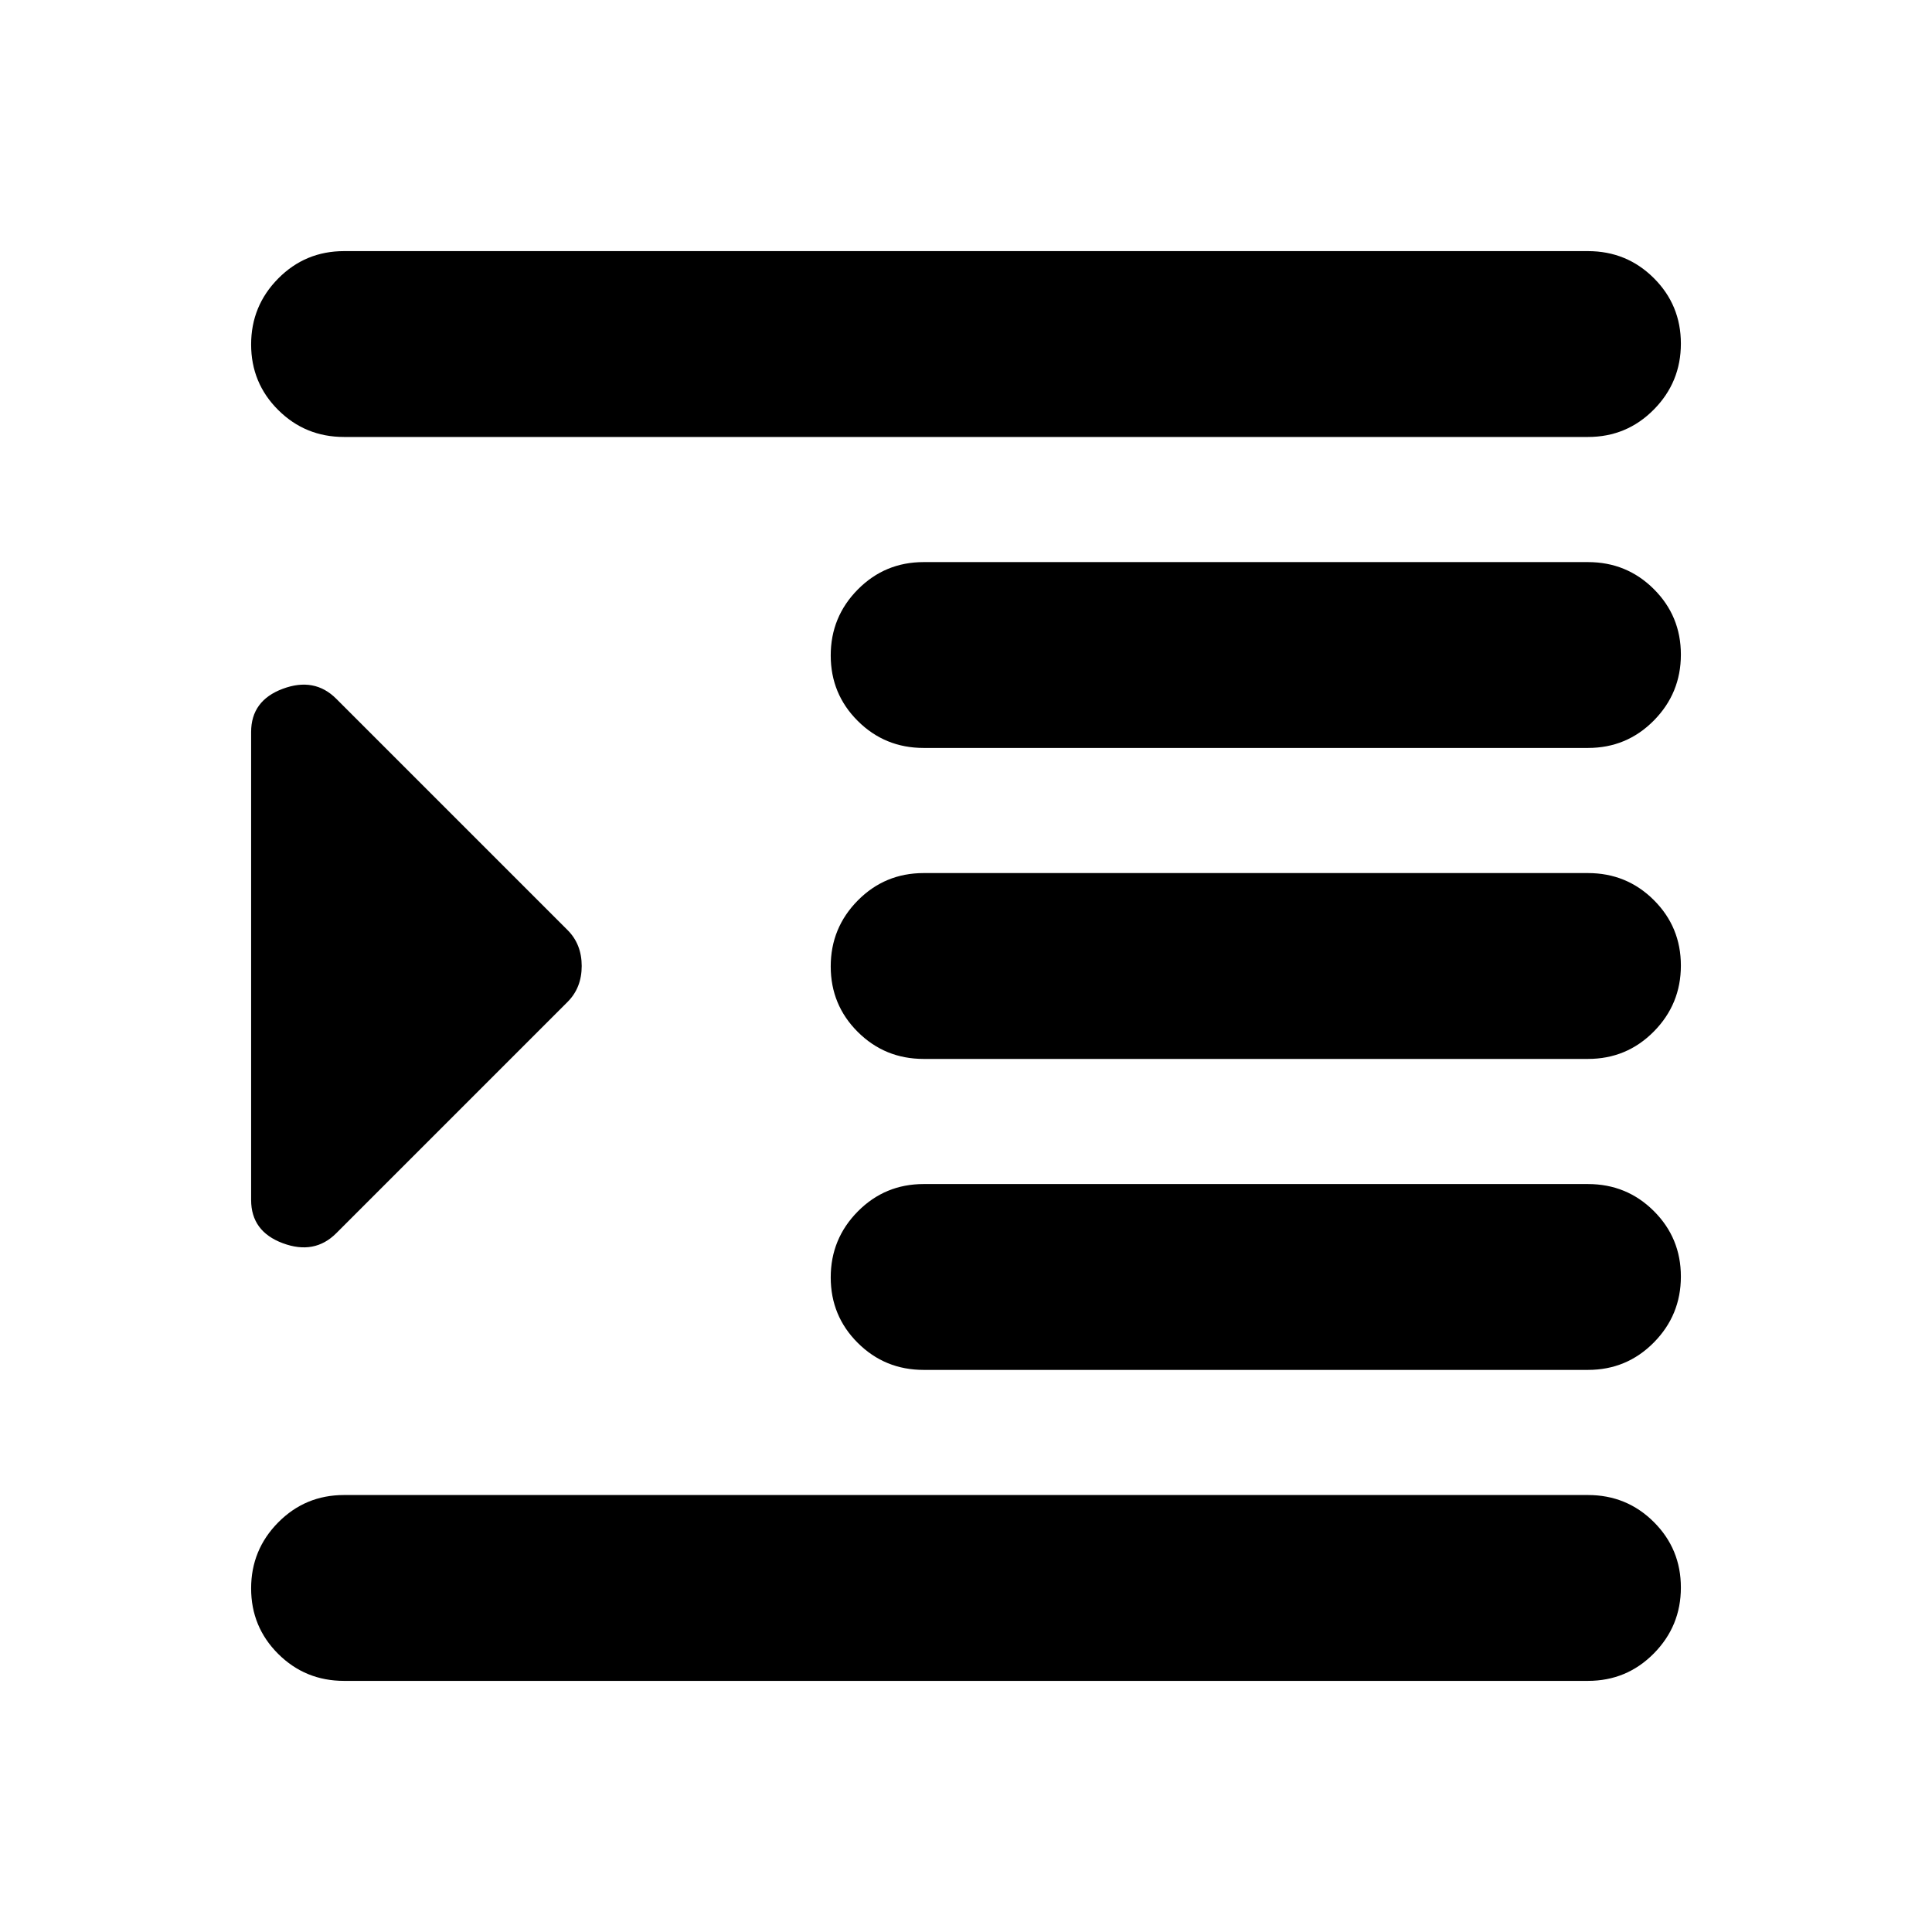 <svg xmlns="http://www.w3.org/2000/svg" height="20" viewBox="0 -960 960 960" width="20"><path d="M170.956-124.782q-19.257 0-32.716-13.398-13.458-13.398-13.458-32.566 0-19.167 13.458-32.776 13.459-13.608 32.716-13.608h618.088q19.257 0 32.716 13.398 13.458 13.398 13.458 32.565 0 19.168-13.458 32.777-13.459 13.608-32.716 13.608H170.956Zm288-154.522q-19.257 0-32.716-13.398-13.458-13.398-13.458-32.565 0-19.168 13.458-32.777 13.459-13.608 32.716-13.608h330.088q19.257 0 32.716 13.398 13.458 13.398 13.458 32.565 0 19.168-13.458 32.777-13.459 13.608-32.716 13.608H458.956Zm0-154.522q-19.257 0-32.716-13.398-13.458-13.398-13.458-32.565 0-19.168 13.458-32.777 13.459-13.608 32.716-13.608h330.088q19.257 0 32.716 13.398 13.458 13.398 13.458 32.565 0 19.168-13.458 32.777-13.459 13.608-32.716 13.608H458.956Zm0-154.522q-19.257 0-32.716-13.398-13.458-13.398-13.458-32.565 0-19.168 13.458-32.777 13.459-13.608 32.716-13.608h330.088q19.257 0 32.716 13.398 13.458 13.398 13.458 32.566 0 19.167-13.458 32.776-13.459 13.608-32.716 13.608H458.956Zm-288-154.522q-19.257 0-32.716-13.398-13.458-13.398-13.458-32.565 0-19.168 13.458-32.776 13.459-13.609 32.716-13.609h618.088q19.257 0 32.716 13.398 13.458 13.398 13.458 32.566 0 19.167-13.458 32.776-13.459 13.608-32.716 13.608H170.956Zm-3.869 395.654q-10.827 10.826-26.566 4.963-15.739-5.862-15.739-21.485v-232.524q0-15.623 15.739-21.485 15.739-5.863 26.566 4.963l114.922 114.923q7.035 7.035 7.035 17.861t-7.035 17.861L167.087-347.216Z"/></svg>